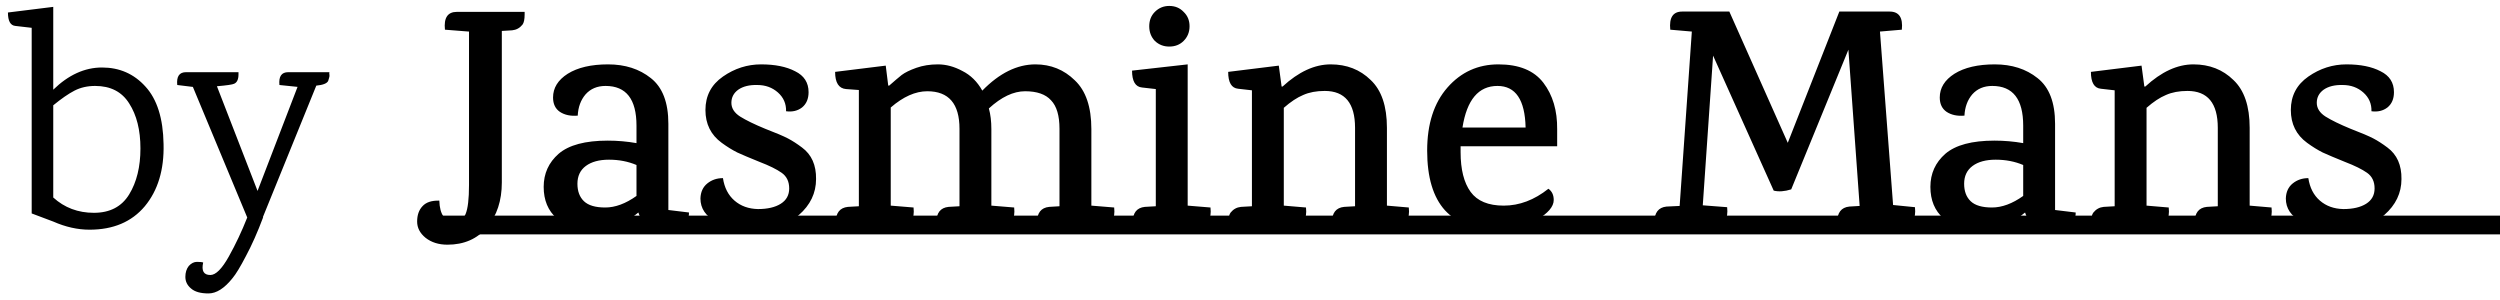 <svg width="200" height="24" viewBox="0 0 200 24" fill="none" xmlns="http://www.w3.org/2000/svg">
<path d="M4.26 7.175C5.476 5.992 6.776 5.4 8.16 5.4C9.56 5.4 10.718 5.908 11.635 6.925C12.568 7.942 13.051 9.475 13.085 11.525C13.135 13.575 12.635 15.233 11.585 16.5C10.535 17.75 9.06 18.375 7.16 18.375C6.21 18.375 5.243 18.158 4.26 17.725L2.535 17.075V2.225L1.235 2.075C0.835 2.042 0.635 1.683 0.635 1L4.26 0.55V7.175ZM4.26 15.8C5.16 16.617 6.243 17.025 7.51 17.025C8.793 17.025 9.735 16.533 10.335 15.55C10.935 14.567 11.235 13.342 11.235 11.875C11.235 10.408 10.935 9.208 10.335 8.275C9.751 7.342 8.843 6.875 7.61 6.875C6.993 6.875 6.443 7 5.96 7.25C5.476 7.5 4.91 7.892 4.26 8.425V15.8ZM23.054 5.775H26.354C26.337 5.825 26.337 5.892 26.354 5.975C26.37 6.042 26.362 6.125 26.329 6.225C26.312 6.308 26.287 6.392 26.254 6.475C26.154 6.675 25.837 6.8 25.304 6.85L21.029 17.375H21.054C20.604 18.575 20.145 19.608 19.679 20.475C19.229 21.342 18.87 21.933 18.604 22.25C17.954 23.067 17.312 23.475 16.679 23.475C16.045 23.475 15.579 23.342 15.279 23.075C14.979 22.825 14.829 22.517 14.829 22.15C14.829 21.8 14.92 21.508 15.104 21.275C15.304 21.058 15.52 20.95 15.754 20.95C16.004 20.95 16.17 20.967 16.254 21C16.104 21.667 16.295 22 16.829 22C17.262 22 17.754 21.508 18.304 20.525C18.854 19.542 19.345 18.5 19.779 17.4L15.429 6.95H15.404L14.179 6.8C14.112 6.117 14.345 5.775 14.879 5.775H19.079V5.95C19.079 6.35 18.962 6.6 18.729 6.7C18.595 6.767 18.137 6.833 17.354 6.9L20.604 15.275L23.804 6.95L22.354 6.8C22.287 6.117 22.52 5.775 23.054 5.775ZM36.546 0.95H41.971C41.971 0.95 41.971 1.017 41.971 1.15C41.971 1.55 41.913 1.825 41.796 1.975C41.579 2.242 41.304 2.392 40.971 2.425L40.146 2.475V14.6C40.146 16.05 39.754 17.242 38.971 18.175C38.188 19.108 37.129 19.575 35.796 19.575C35.096 19.575 34.513 19.392 34.046 19.025C33.596 18.658 33.371 18.225 33.371 17.725C33.371 17.208 33.513 16.8 33.796 16.5C34.079 16.183 34.529 16.033 35.146 16.05C35.179 17.183 35.596 17.75 36.396 17.75C36.779 17.75 37.063 17.542 37.246 17.125C37.429 16.692 37.521 15.917 37.521 14.8V2.525H37.496L35.596 2.375C35.496 1.425 35.813 0.95 36.546 0.95ZM55.119 17C55.119 17.917 54.51 18.375 53.294 18.375C52.094 18.375 51.352 17.917 51.069 17C49.985 17.917 48.802 18.375 47.519 18.375C46.235 18.375 45.244 18.075 44.544 17.475C43.844 16.858 43.494 16.017 43.494 14.95C43.494 13.883 43.894 13 44.694 12.3C45.51 11.6 46.819 11.25 48.619 11.25C49.402 11.25 50.169 11.317 50.919 11.45V10.05C50.919 7.933 50.094 6.875 48.444 6.875C47.777 6.875 47.244 7.1 46.844 7.55C46.46 8 46.252 8.567 46.219 9.25C45.652 9.3 45.177 9.2 44.794 8.95C44.427 8.7 44.244 8.317 44.244 7.8C44.244 7.033 44.635 6.4 45.419 5.9C46.219 5.4 47.294 5.15 48.644 5.15C50.01 5.15 51.152 5.517 52.069 6.25C53.002 6.983 53.469 8.2 53.469 9.9V16.8L55.119 17ZM50.919 13.2C50.252 12.917 49.519 12.775 48.719 12.775C47.935 12.775 47.319 12.942 46.869 13.275C46.419 13.608 46.194 14.083 46.194 14.7C46.194 15.3 46.369 15.767 46.719 16.1C47.069 16.433 47.635 16.6 48.419 16.6C49.219 16.6 50.052 16.292 50.919 15.675V13.2ZM56.435 8.8C56.435 7.667 56.902 6.775 57.836 6.125C58.769 5.475 59.785 5.15 60.886 5.15C62.002 5.15 62.91 5.333 63.611 5.7C64.327 6.05 64.686 6.608 64.686 7.375C64.686 7.908 64.51 8.317 64.16 8.6C63.81 8.867 63.386 8.967 62.886 8.9C62.902 8.3 62.685 7.8 62.236 7.4C61.785 7 61.236 6.8 60.586 6.8C59.952 6.783 59.444 6.908 59.06 7.175C58.694 7.442 58.511 7.792 58.511 8.225C58.511 8.658 58.744 9.025 59.211 9.325C59.694 9.625 60.361 9.95 61.211 10.3C62.077 10.633 62.685 10.892 63.035 11.075C63.386 11.258 63.761 11.5 64.16 11.8C64.927 12.367 65.302 13.208 65.285 14.325C65.285 15.442 64.827 16.4 63.91 17.2C63.011 18 61.785 18.392 60.236 18.375C59.119 18.358 58.136 18.142 57.285 17.725C56.452 17.292 56.035 16.675 56.035 15.875C56.052 15.358 56.236 14.958 56.586 14.675C56.935 14.392 57.352 14.25 57.836 14.25C57.952 15.017 58.261 15.617 58.761 16.05C59.261 16.483 59.886 16.708 60.636 16.725C61.402 16.725 62.011 16.583 62.461 16.3C62.91 16.017 63.136 15.608 63.136 15.075C63.136 14.525 62.935 14.108 62.535 13.825C62.136 13.542 61.544 13.25 60.761 12.95C59.977 12.633 59.386 12.383 58.986 12.2C58.586 12 58.169 11.742 57.736 11.425C56.869 10.792 56.435 9.917 56.435 8.8ZM88.184 18H82.959V17.8C82.959 17.033 83.284 16.617 83.934 16.55L84.759 16.5V10.3C84.759 9.25 84.534 8.492 84.084 8.025C83.651 7.542 82.959 7.3 82.009 7.3C81.076 7.3 80.109 7.758 79.109 8.675C79.243 9.158 79.309 9.708 79.309 10.325V16.45L81.134 16.6C81.234 17.533 80.909 18 80.159 18H74.909V17.8C74.909 17.033 75.234 16.617 75.884 16.55L76.759 16.5V10.3C76.759 8.3 75.901 7.3 74.184 7.3C73.234 7.3 72.259 7.733 71.259 8.6V16.45L73.084 16.6C73.184 17.533 72.868 18 72.134 18H66.859V17.8C66.859 17.033 67.184 16.617 67.834 16.55L68.709 16.5V7.2L67.684 7.125C67.101 7.075 66.809 6.617 66.809 5.75L70.859 5.25L71.059 6.85H71.134C71.551 6.483 71.884 6.2 72.134 6C72.401 5.8 72.793 5.608 73.309 5.425C73.826 5.242 74.401 5.15 75.034 5.15C75.684 5.15 76.334 5.325 76.984 5.675C77.651 6.008 78.184 6.533 78.584 7.25C79.951 5.85 81.368 5.15 82.834 5.15C84.067 5.15 85.118 5.575 85.984 6.425C86.868 7.258 87.309 8.558 87.309 10.325V16.45L89.134 16.6C89.234 17.533 88.918 18 88.184 18ZM95.889 18H90.614V17.8C90.614 17.033 90.939 16.617 91.589 16.55L92.464 16.5V7.125L91.364 7C90.831 6.95 90.564 6.5 90.564 5.65L95.014 5.15V16.45L96.839 16.6C96.939 17.533 96.622 18 95.889 18ZM95.164 2.1C95.164 2.567 95.006 2.958 94.689 3.275C94.389 3.575 94.006 3.725 93.539 3.725C93.089 3.725 92.706 3.575 92.389 3.275C92.089 2.958 91.939 2.567 91.939 2.1C91.939 1.633 92.089 1.25 92.389 0.95C92.706 0.633 93.089 0.475 93.539 0.475C94.006 0.475 94.389 0.633 94.689 0.95C95.006 1.25 95.164 1.633 95.164 2.1ZM111.754 18H106.554V17.8C106.554 17.033 106.879 16.617 107.529 16.55L108.404 16.5V10.225C108.404 8.258 107.596 7.275 105.979 7.275C105.313 7.275 104.738 7.383 104.254 7.6C103.771 7.8 103.254 8.142 102.704 8.625V16.45L104.479 16.6C104.579 17.533 104.263 18 103.529 18H98.279V17.8C98.279 17.4 98.338 17.133 98.454 17C98.671 16.733 98.946 16.583 99.279 16.55L100.154 16.5V7.225L99.055 7.1C98.521 7.05 98.254 6.6 98.254 5.75L102.304 5.25L102.529 6.925H102.604C103.888 5.742 105.171 5.15 106.454 5.15C107.738 5.15 108.804 5.567 109.654 6.4C110.521 7.217 110.954 8.492 110.954 10.225V16.45L112.704 16.6C112.804 17.533 112.488 18 111.754 18ZM116.848 11.7V12.175C116.848 13.558 117.115 14.617 117.648 15.35C118.181 16.083 119.065 16.45 120.298 16.45C121.548 16.45 122.74 16 123.873 15.1C124.156 15.3 124.298 15.6 124.298 16C124.298 16.533 123.84 17.067 122.923 17.6C122.006 18.117 120.906 18.375 119.623 18.375C117.906 18.375 116.565 17.858 115.598 16.825C114.648 15.775 114.173 14.183 114.173 12.05C114.173 9.917 114.715 8.233 115.798 7C116.881 5.767 118.24 5.15 119.873 5.15C121.523 5.15 122.723 5.642 123.473 6.625C124.223 7.608 124.59 8.85 124.573 10.35V11.7H116.848ZM119.798 6.875C118.281 6.875 117.348 7.983 116.998 10.2H122.048C121.998 7.983 121.248 6.875 119.798 6.875ZM152.247 18H146.972V17.8C146.972 17.017 147.297 16.592 147.947 16.525L148.772 16.475L147.872 3.975L143.297 15.15C142.764 15.317 142.297 15.35 141.897 15.25L137.047 4.45L136.222 16.425L138.172 16.575C138.272 17.525 137.955 18 137.222 18H132.347V17.8C132.347 17.017 132.672 16.592 133.322 16.525L134.372 16.475L135.347 2.525L133.622 2.375C133.522 1.408 133.839 0.925 134.572 0.925H138.347L143.022 11.425L147.147 0.925H151.172C151.922 0.925 152.247 1.408 152.147 2.375L150.397 2.525L151.447 16.4L153.197 16.575C153.297 17.525 152.98 18 152.247 18ZM166.056 17C166.056 17.917 165.448 18.375 164.231 18.375C163.031 18.375 162.29 17.917 162.006 17C160.923 17.917 159.74 18.375 158.456 18.375C157.173 18.375 156.181 18.075 155.481 17.475C154.781 16.858 154.431 16.017 154.431 14.95C154.431 13.883 154.831 13 155.631 12.3C156.448 11.6 157.756 11.25 159.556 11.25C160.34 11.25 161.106 11.317 161.856 11.45V10.05C161.856 7.933 161.031 6.875 159.381 6.875C158.715 6.875 158.181 7.1 157.781 7.55C157.398 8 157.19 8.567 157.156 9.25C156.59 9.3 156.115 9.2 155.731 8.95C155.365 8.7 155.181 8.317 155.181 7.8C155.181 7.033 155.573 6.4 156.356 5.9C157.156 5.4 158.231 5.15 159.581 5.15C160.948 5.15 162.09 5.517 163.006 6.25C163.94 6.983 164.406 8.2 164.406 9.9V16.8L166.056 17ZM161.856 13.2C161.19 12.917 160.456 12.775 159.656 12.775C158.873 12.775 158.256 12.942 157.806 13.275C157.356 13.608 157.131 14.083 157.131 14.7C157.131 15.3 157.306 15.767 157.656 16.1C158.006 16.433 158.573 16.6 159.356 16.6C160.156 16.6 160.99 16.292 161.856 15.675V13.2ZM180.773 18H175.573V17.8C175.573 17.033 175.898 16.617 176.548 16.55L177.423 16.5V10.225C177.423 8.258 176.615 7.275 174.998 7.275C174.331 7.275 173.756 7.383 173.273 7.6C172.79 7.8 172.273 8.142 171.723 8.625V16.45L173.498 16.6C173.598 17.533 173.281 18 172.548 18H167.298V17.8C167.298 17.4 167.356 17.133 167.473 17C167.69 16.733 167.965 16.583 168.298 16.55L169.173 16.5V7.225L168.073 7.1C167.54 7.05 167.273 6.6 167.273 5.75L171.323 5.25L171.548 6.925H171.623C172.906 5.742 174.19 5.15 175.473 5.15C176.756 5.15 177.823 5.567 178.673 6.4C179.54 7.217 179.973 8.492 179.973 10.225V16.45L181.723 16.6C181.823 17.533 181.506 18 180.773 18ZM183.267 8.8C183.267 7.667 183.733 6.775 184.667 6.125C185.6 5.475 186.617 5.15 187.717 5.15C188.833 5.15 189.742 5.333 190.442 5.7C191.158 6.05 191.517 6.608 191.517 7.375C191.517 7.908 191.342 8.317 190.992 8.6C190.642 8.867 190.217 8.967 189.717 8.9C189.733 8.3 189.517 7.8 189.067 7.4C188.617 7 188.067 6.8 187.417 6.8C186.783 6.783 186.275 6.908 185.892 7.175C185.525 7.442 185.342 7.792 185.342 8.225C185.342 8.658 185.575 9.025 186.042 9.325C186.525 9.625 187.192 9.95 188.042 10.3C188.908 10.633 189.517 10.892 189.867 11.075C190.217 11.258 190.592 11.5 190.992 11.8C191.758 12.367 192.133 13.208 192.117 14.325C192.117 15.442 191.658 16.4 190.742 17.2C189.842 18 188.617 18.392 187.067 18.375C185.95 18.358 184.967 18.142 184.117 17.725C183.283 17.292 182.867 16.675 182.867 15.875C182.883 15.358 183.067 14.958 183.417 14.675C183.767 14.392 184.183 14.25 184.667 14.25C184.783 15.017 185.092 15.617 185.592 16.05C186.092 16.483 186.717 16.708 187.467 16.725C188.233 16.725 188.842 16.583 189.292 16.3C189.742 16.017 189.967 15.608 189.967 15.075C189.967 14.525 189.767 14.108 189.367 13.825C188.967 13.542 188.375 13.25 187.592 12.95C186.808 12.633 186.217 12.383 185.817 12.2C185.417 12 185 11.742 184.567 11.425C183.7 10.792 183.267 9.917 183.267 8.8Z" fill="black"/>
<path d="M34 18H200" stroke="black" stroke-width="1.5"/>
</svg>
